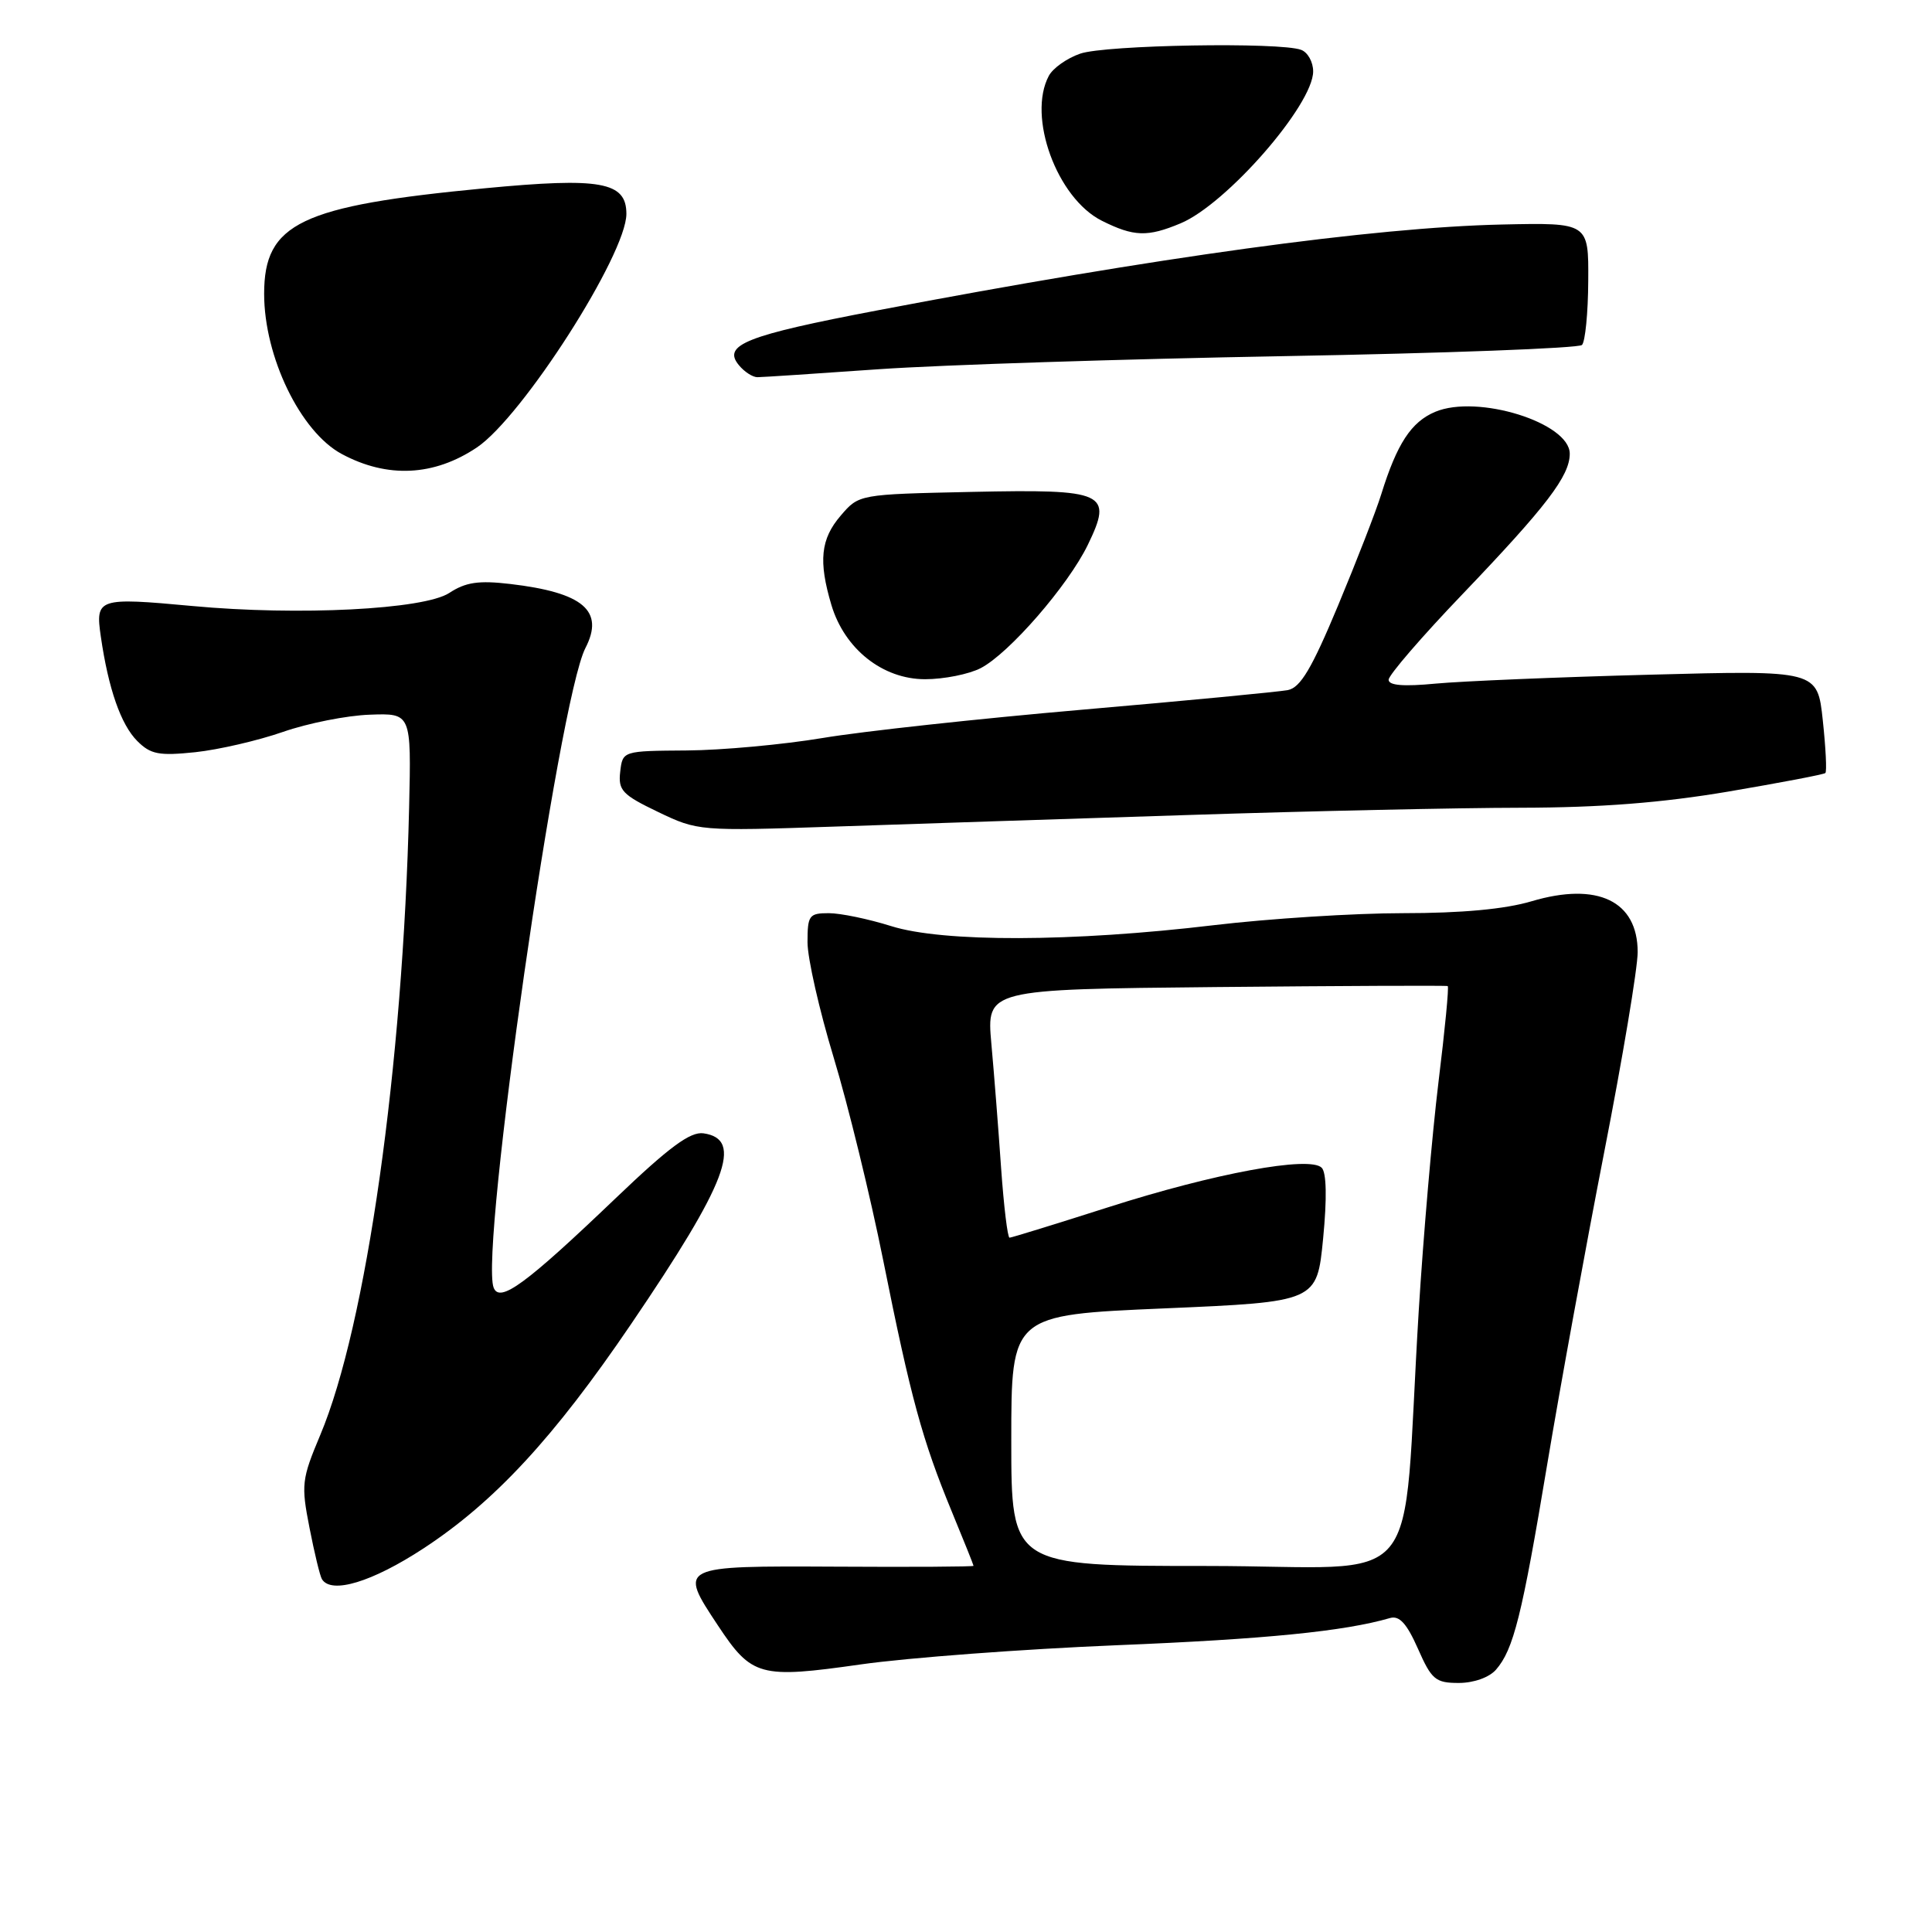 <?xml version="1.0" encoding="UTF-8" standalone="no"?>
<!DOCTYPE svg PUBLIC "-//W3C//DTD SVG 1.1//EN" "http://www.w3.org/Graphics/SVG/1.1/DTD/svg11.dtd" >
<svg xmlns="http://www.w3.org/2000/svg" xmlns:xlink="http://www.w3.org/1999/xlink" version="1.1" viewBox="0 0 256 256">
 <g >
 <path fill="currentColor"
d=" M 198.22 221.25 C 200.55 218.58 201.67 214.11 205.02 194.00 C 206.72 183.82 210.11 165.26 212.55 152.75 C 215.00 140.24 217.00 128.28 217.00 126.16 C 217.00 119.38 211.68 116.83 202.95 119.42 C 199.43 120.47 193.68 121.00 185.91 121.00 C 179.47 121.00 168.18 121.72 160.85 122.59 C 142.07 124.83 124.94 124.88 118.07 122.71 C 115.08 121.77 111.37 121.00 109.82 121.00 C 107.21 121.00 107.00 121.29 107.00 124.86 C 107.00 126.98 108.56 133.84 110.46 140.11 C 112.36 146.37 115.32 158.47 117.03 167.00 C 120.69 185.26 122.21 190.81 126.10 200.25 C 127.70 204.12 129.00 207.37 129.00 207.48 C 129.00 207.60 120.80 207.65 110.77 207.59 C 89.86 207.49 89.89 207.47 95.12 215.37 C 99.62 222.16 100.67 222.45 114.08 220.54 C 120.36 219.65 135.62 218.51 148.00 218.00 C 167.67 217.20 178.12 216.16 184.18 214.40 C 185.42 214.04 186.40 215.11 187.88 218.45 C 189.69 222.56 190.21 223.00 193.29 223.00 C 195.28 223.00 197.32 222.27 198.22 221.25 Z  M 56.12 205.17 C 65.52 199.01 73.40 190.50 83.62 175.45 C 96.38 156.67 98.55 150.93 93.21 150.17 C 91.46 149.93 88.67 151.99 81.59 158.76 C 69.66 170.17 66.21 172.70 65.41 170.62 C 63.55 165.77 74.03 92.72 77.57 85.87 C 80.12 80.93 77.29 78.52 67.61 77.38 C 63.42 76.89 61.71 77.14 59.53 78.57 C 56.19 80.76 39.56 81.61 25.50 80.30 C 12.97 79.14 12.62 79.26 13.36 84.35 C 14.36 91.26 16.02 96.02 18.19 98.19 C 19.96 99.96 21.06 100.17 25.88 99.67 C 28.97 99.34 34.20 98.13 37.50 96.98 C 40.80 95.83 45.98 94.80 49.00 94.70 C 54.50 94.50 54.50 94.50 54.21 107.00 C 53.40 141.30 48.54 175.65 42.43 190.16 C 39.97 196.01 39.89 196.74 41.01 202.44 C 41.66 205.77 42.40 208.84 42.66 209.25 C 43.90 211.27 49.31 209.63 56.12 205.17 Z  M 157.50 107.99 C 173.45 107.47 193.25 107.04 201.50 107.03 C 212.09 107.01 220.17 106.38 229.00 104.89 C 235.88 103.72 241.67 102.62 241.87 102.43 C 242.08 102.24 241.92 99.10 241.53 95.45 C 240.82 88.81 240.82 88.81 218.66 89.40 C 206.47 89.72 193.69 90.26 190.25 90.58 C 185.98 90.99 184.00 90.83 184.00 90.07 C 184.00 89.46 188.40 84.35 193.79 78.73 C 204.94 67.07 208.00 63.06 208.00 60.12 C 208.00 56.02 195.78 52.21 190.17 54.57 C 186.99 55.91 185.11 58.78 183.02 65.50 C 182.34 67.70 179.76 74.34 177.29 80.26 C 173.82 88.58 172.32 91.11 170.65 91.44 C 169.47 91.67 157.25 92.84 143.50 94.03 C 129.75 95.22 114.22 96.91 109.00 97.79 C 103.78 98.66 95.67 99.41 91.00 99.44 C 82.50 99.50 82.50 99.50 82.18 102.27 C 81.90 104.72 82.45 105.31 87.18 107.58 C 92.45 110.11 92.67 110.13 110.50 109.53 C 120.40 109.19 141.55 108.50 157.50 107.99 Z  M 129.95 88.53 C 133.70 86.59 141.51 77.60 144.13 72.22 C 147.51 65.25 146.53 64.80 128.73 65.18 C 113.82 65.50 113.82 65.50 111.41 68.31 C 108.73 71.42 108.43 74.35 110.17 80.18 C 111.92 86.01 116.97 90.00 122.58 90.00 C 125.07 90.00 128.38 89.34 129.95 88.53 Z  M 63.19 59.29 C 69.22 55.24 83.00 33.71 83.00 28.34 C 83.00 24.09 79.61 23.48 64.21 24.95 C 39.81 27.28 35.00 29.58 35.00 38.93 C 35.00 47.28 39.81 57.22 45.29 60.16 C 51.33 63.40 57.51 63.10 63.19 59.29 Z  M 116.50 48.92 C 124.75 48.35 148.90 47.57 170.17 47.19 C 191.44 46.81 209.19 46.14 209.62 45.71 C 210.05 45.28 210.43 41.46 210.45 37.21 C 210.50 29.50 210.50 29.50 199.00 29.75 C 182.00 30.13 153.31 34.07 116.30 41.12 C 98.86 44.44 95.67 45.70 97.91 48.39 C 98.64 49.28 99.75 49.99 100.37 49.98 C 100.99 49.98 108.25 49.50 116.50 48.92 Z  M 156.44 29.59 C 162.53 27.04 174.00 13.89 174.00 9.46 C 174.00 8.22 173.29 6.94 172.42 6.61 C 169.68 5.55 146.44 5.95 143.13 7.11 C 141.38 7.71 139.52 9.03 138.98 10.04 C 136.09 15.44 140.05 26.27 146.00 29.25 C 150.24 31.37 152.05 31.43 156.44 29.59 Z  M 134.00 190.87 C 134.00 174.24 134.00 174.24 154.25 173.37 C 174.50 172.50 174.50 172.50 175.32 164.12 C 175.84 158.76 175.77 155.37 175.13 154.73 C 173.53 153.13 160.90 155.47 146.87 159.96 C 139.92 162.18 134.02 164.00 133.77 164.00 C 133.51 164.00 133.01 159.84 132.65 154.75 C 132.30 149.66 131.72 142.26 131.36 138.29 C 130.72 131.09 130.72 131.09 161.11 130.79 C 177.82 130.63 191.65 130.57 191.83 130.66 C 192.01 130.75 191.46 136.46 190.61 143.35 C 189.77 150.24 188.59 163.90 187.99 173.69 C 185.65 212.02 189.40 207.50 159.93 207.50 C 134.00 207.50 134.00 207.50 134.00 190.87 Z "/>
</g>
</svg>